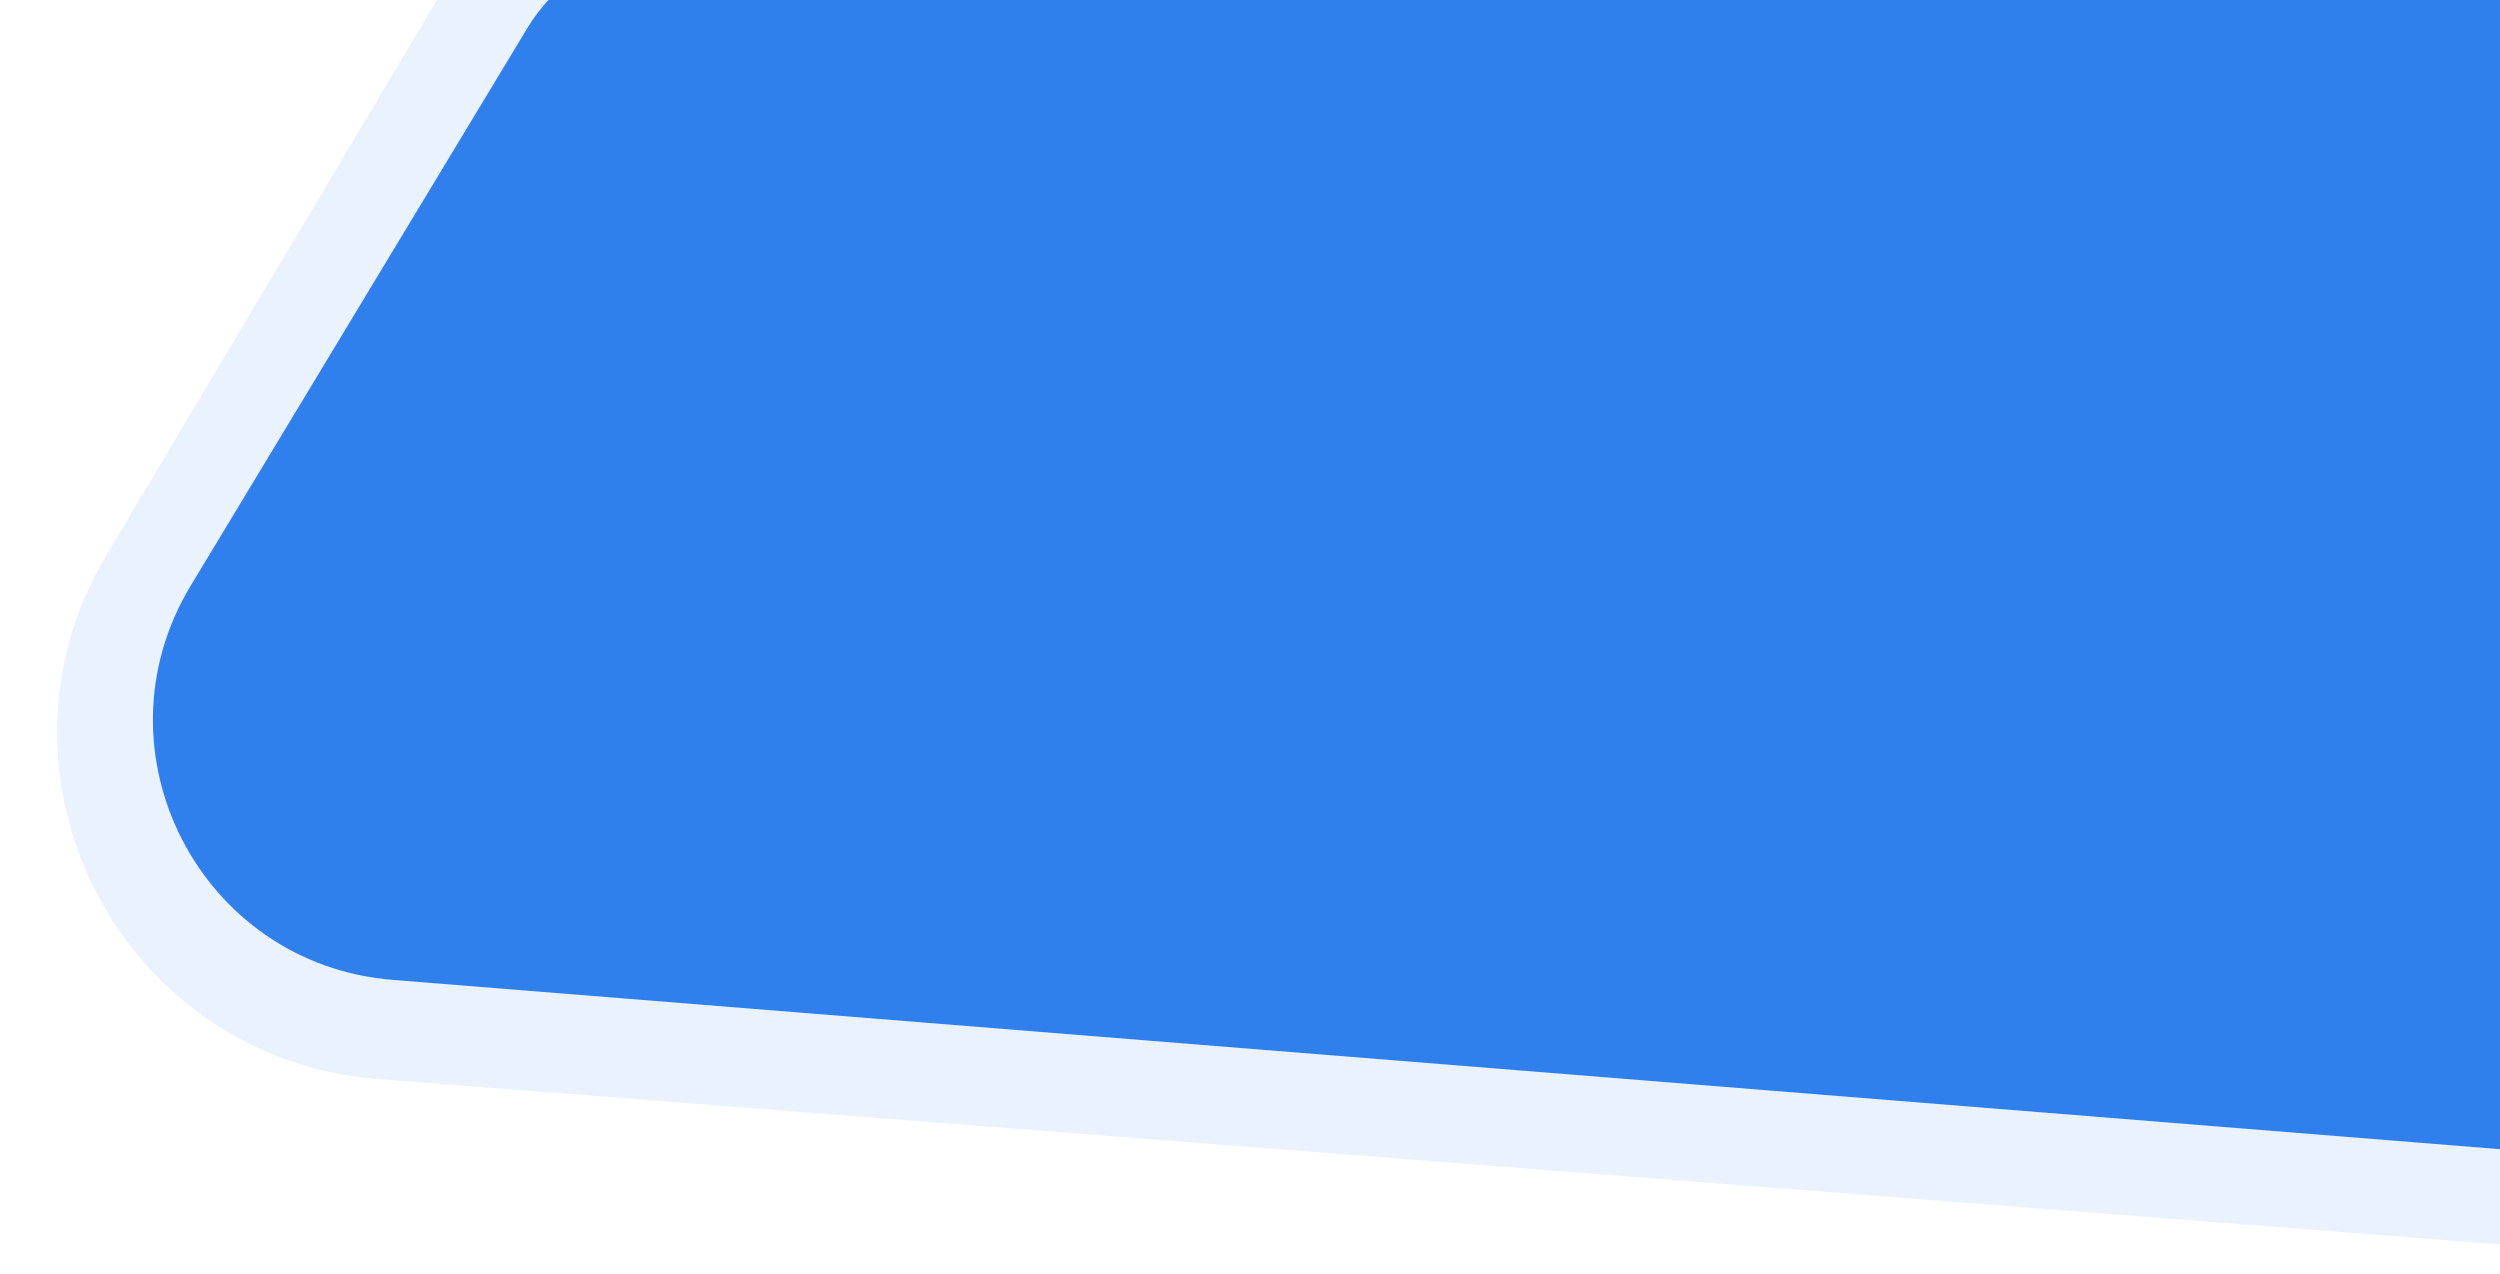 <svg width="1440" height="734" viewBox="0 0 1440 734" fill="none" xmlns="http://www.w3.org/2000/svg">
<path d="M498.255 -414.091C521.405 -452.97 567.777 -471.459 611.327 -459.173L1500.16 -208.432C1539.6 -197.305 1568.27 -163.236 1572.48 -122.47L1648.67 614.704C1655.09 676.8 1603.67 729.532 1541.43 724.682L217.565 621.519C69.717 609.998 -14.611 447.219 61.26 319.8L498.255 -414.091Z" fill="#2F80ED" fill-opacity="0.1"/>
<path d="M303.731 16.201C319.105 -9.265 345.019 -26.566 374.434 -31L1459.5 -194.569C1517.91 -203.373 1571.18 -159.906 1574.27 -100.921L1609.02 561.939C1612.19 622.335 1561.43 671.696 1501.15 666.853L226.239 564.422C115.135 555.496 52.232 432.804 109.837 337.381L303.731 16.201Z" fill="#2F80ED"/>
</svg>
